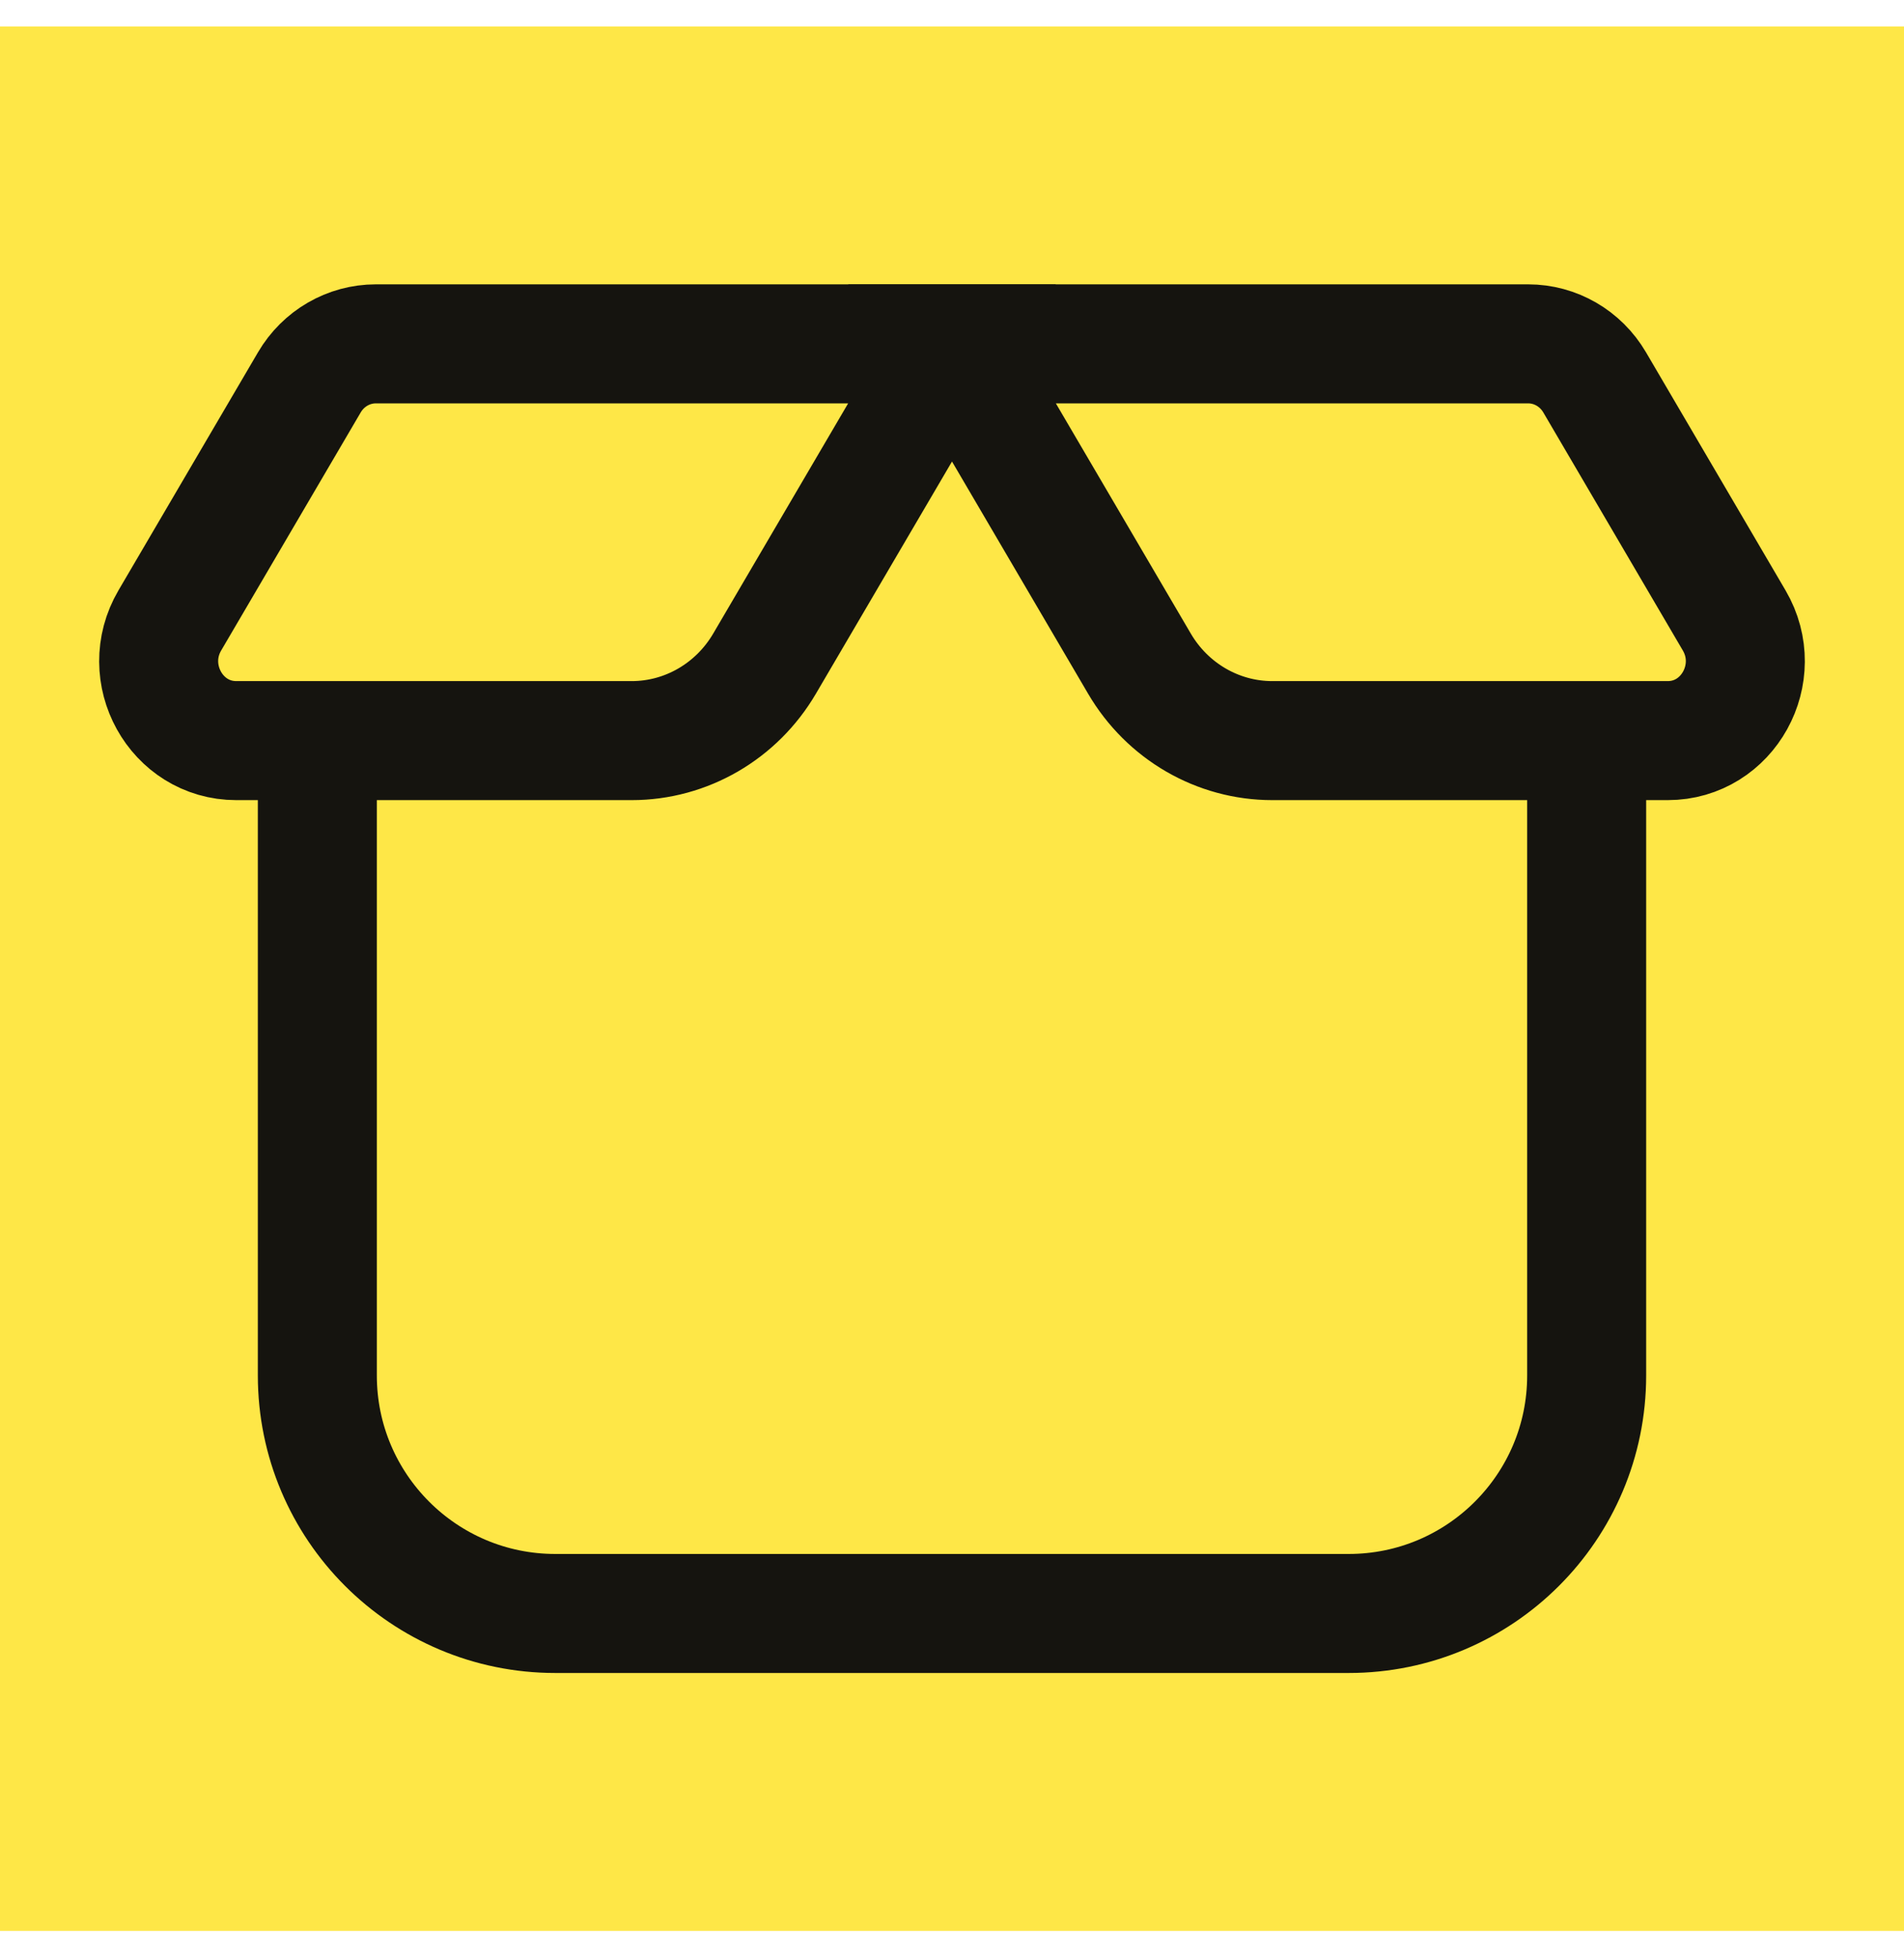 <svg xmlns="http://www.w3.org/2000/svg" width="36" height="37" viewBox="0 0 36 37" fill="none">
  <rect width="36" height="36" transform="translate(0 0.5)" fill="#FEE747"/>
  <path d="M6 14V26C6 28.485 8.015 30.5 10.5 30.5H25.5C27.985 30.5 30 28.485 30 26V14" stroke="#15140F" stroke-width="2.25"/>
  <path d="M18 6.5H28.894C29.409 6.5 29.886 6.776 30.151 7.228L32.789 11.728C33.375 12.728 32.671 14 31.532 14H24.056C23.026 14 22.072 13.447 21.543 12.543L18 6.5Z" stroke="#15140F" stroke-width="2.25"/>
  <path d="M18 6.5H7.106C6.591 6.5 6.114 6.776 5.849 7.228L3.211 11.728C2.625 12.728 3.329 14 4.468 14H11.944C12.973 14 13.928 13.447 14.457 12.543L18 6.5Z" stroke="#15140F" stroke-width="2.25"/>
</svg>